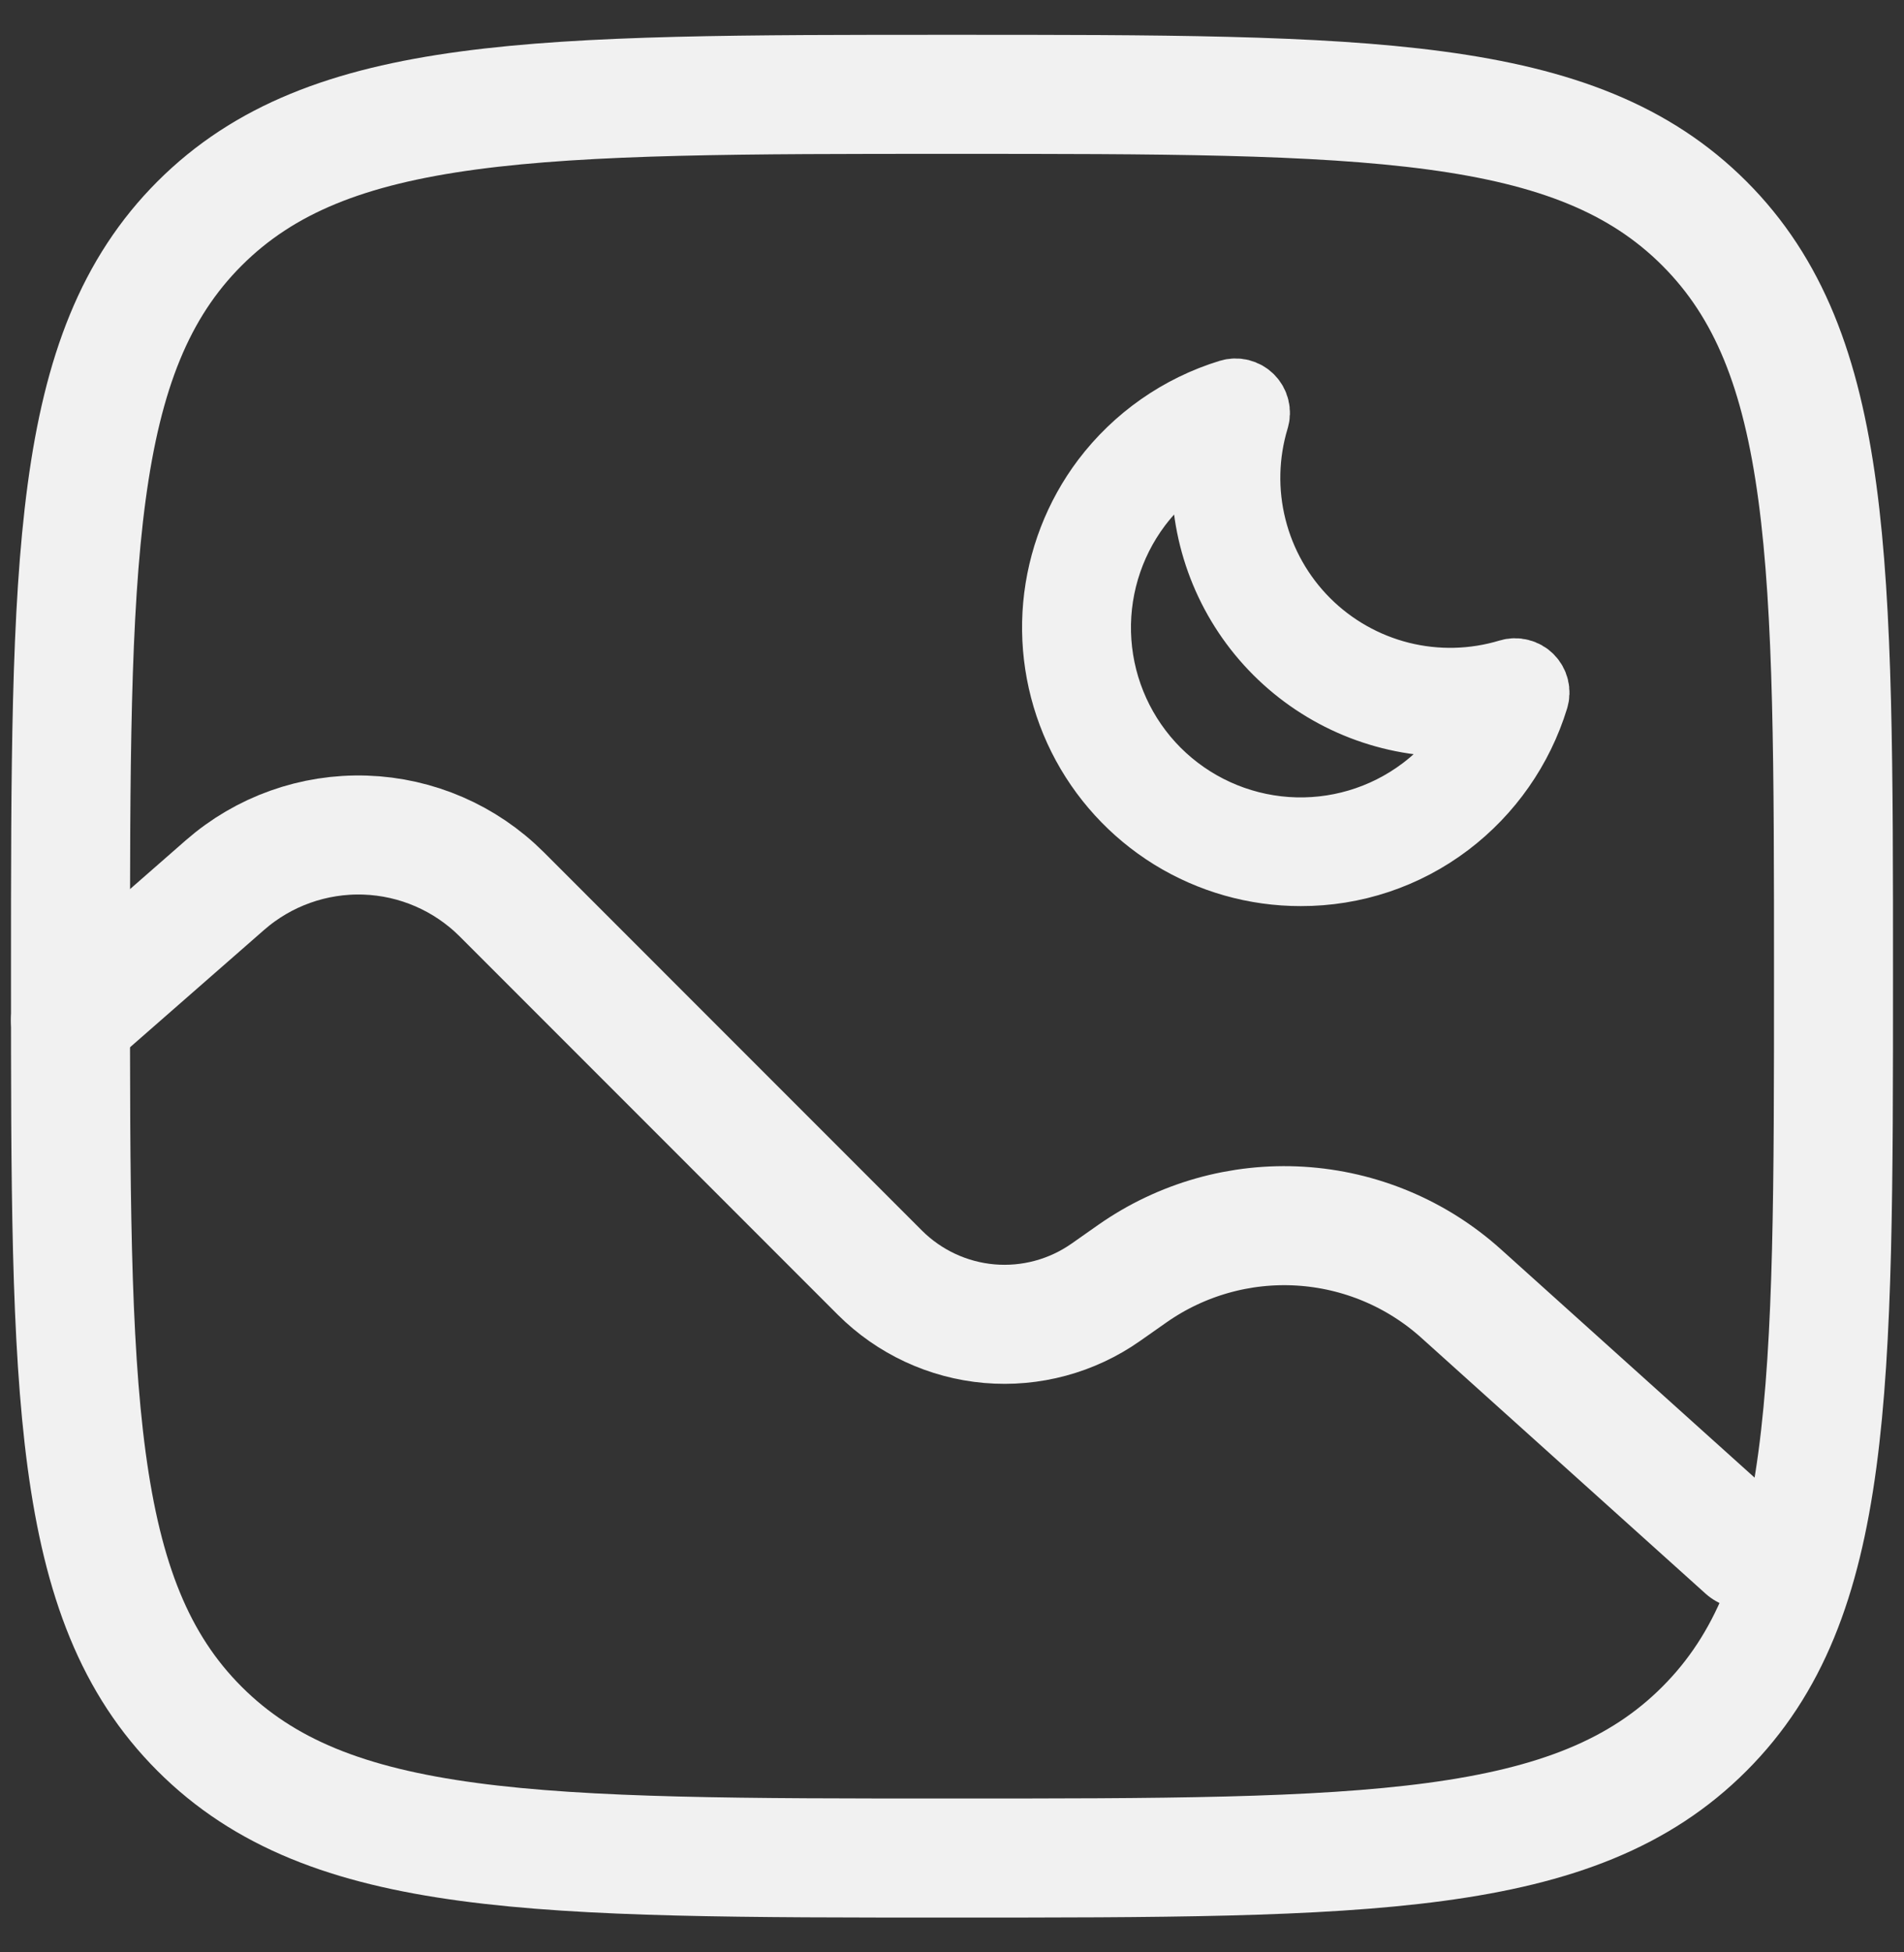 <svg width="40" height="41" viewBox="0 0 40 41" fill="none" xmlns="http://www.w3.org/2000/svg">
<rect x="0" y="0" width="40" height="41" fill="#333333" stroke="none"/>
<g clip-path="url(#clip0_139_2205)">
<path d="M1.481 20.5C1.481 11.77 1.481 7.406 4.193 4.693C6.907 1.981 11.27 1.981 20 1.981C28.73 1.981 33.094 1.981 35.806 4.693C38.519 7.407 38.519 11.77 38.519 20.5C38.519 29.23 38.519 33.594 35.806 36.306C33.096 39.019 28.73 39.019 20 39.019C11.27 39.019 6.906 39.019 4.193 36.306C1.481 33.596 1.481 29.23 1.481 20.5Z" stroke="#F1F1F1" stroke-width="2.5"/>
<path d="M32.108 14.268C32.058 14.217 31.995 14.182 31.925 14.165C31.856 14.147 31.784 14.149 31.716 14.17C30.968 14.396 30.173 14.415 29.415 14.225C28.657 14.034 27.965 13.642 27.413 13.09C26.86 12.537 26.468 11.845 26.278 11.087C26.087 10.329 26.106 9.534 26.332 8.786C26.354 8.717 26.355 8.645 26.338 8.576C26.321 8.506 26.285 8.443 26.235 8.393C26.185 8.342 26.121 8.307 26.052 8.289C25.983 8.272 25.91 8.274 25.842 8.295C24.808 8.612 23.901 9.247 23.248 10.11C22.678 10.867 22.33 11.769 22.243 12.713C22.157 13.658 22.336 14.607 22.759 15.456C23.183 16.305 23.835 17.018 24.641 17.517C25.448 18.015 26.378 18.279 27.326 18.278C28.432 18.281 29.509 17.922 30.391 17.254C31.253 16.601 31.888 15.693 32.205 14.659C32.226 14.591 32.228 14.519 32.211 14.45C32.194 14.381 32.158 14.318 32.108 14.268ZM29.919 16.627C29.089 17.253 28.06 17.558 27.022 17.485C25.985 17.412 25.009 16.967 24.273 16.232C23.538 15.496 23.093 14.52 23.02 13.482C22.947 12.444 23.252 11.415 23.877 10.584C24.285 10.046 24.812 9.609 25.417 9.309C25.382 9.551 25.365 9.795 25.365 10.039C25.366 11.392 25.904 12.688 26.86 13.644C27.816 14.6 29.112 15.138 30.464 15.139C30.708 15.139 30.953 15.122 31.195 15.087C30.895 15.693 30.458 16.22 29.919 16.627Z" fill="#F1F1F1" stroke="#F1F1F1" stroke-width="1.5"/>
<path d="M1.481 21.426L4.726 18.587C5.539 17.876 6.592 17.501 7.672 17.537C8.751 17.573 9.777 18.018 10.541 18.781L18.485 26.726C19.102 27.342 19.916 27.721 20.784 27.797C21.653 27.872 22.52 27.638 23.233 27.137L23.787 26.748C24.816 26.026 26.059 25.673 27.314 25.749C28.57 25.825 29.762 26.324 30.696 27.165L36.667 32.537" stroke="#F1F1F1" stroke-width="2.5" stroke-linecap="round"/>
</g>
<defs>
<clipPath id="clip0_139_2205">
<rect width="40" height="40" fill="white" transform="translate(0 0.5)"/>
</clipPath>
</defs>
</svg>
